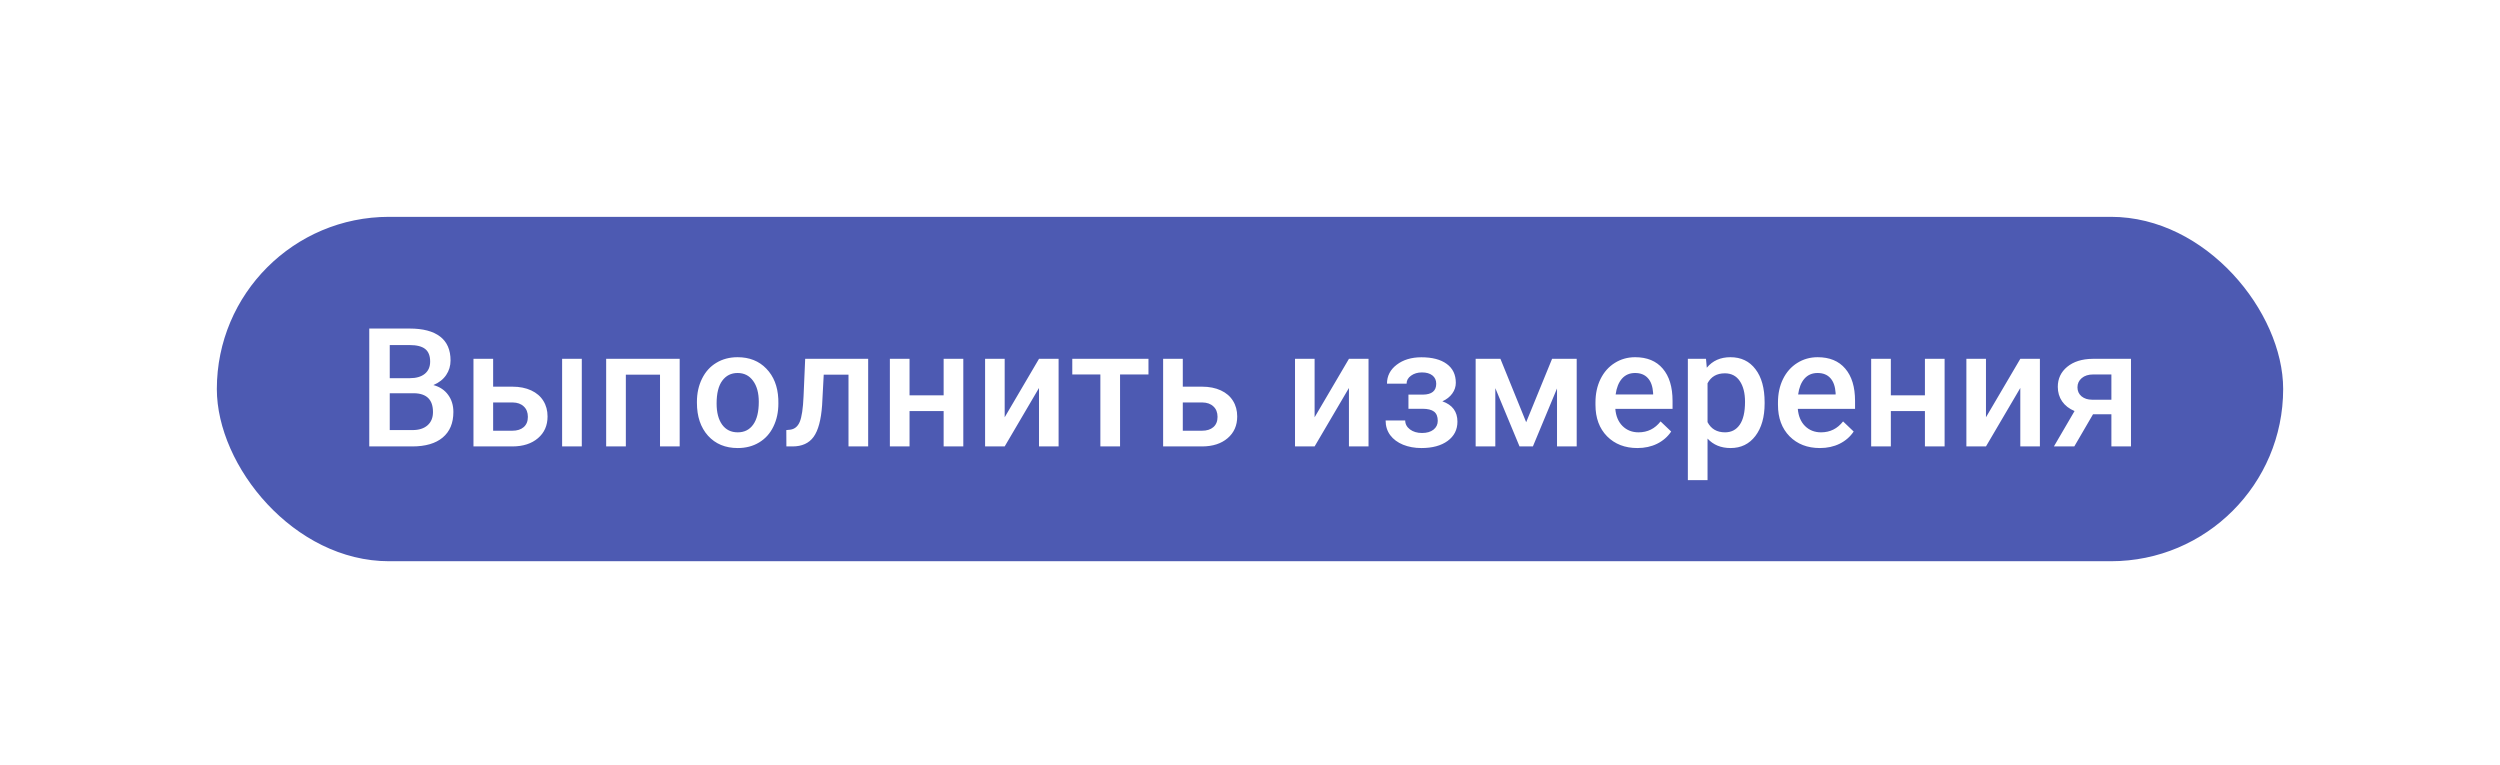 <svg width="196" height="60" viewBox="0 0 196 60" fill="none" xmlns="http://www.w3.org/2000/svg">
<g filter="url(#filter0_dd)">
<rect x="17" y="16" width="162" height="27" rx="13.5" fill="#4D5AB2"/>
<path d="M28.95 34V24.758H32.118C33.163 24.758 33.959 24.967 34.504 25.386C35.05 25.805 35.323 26.429 35.323 27.259C35.323 27.682 35.209 28.063 34.98 28.401C34.752 28.74 34.418 29.002 33.977 29.189C34.477 29.324 34.862 29.58 35.133 29.956C35.408 30.329 35.545 30.777 35.545 31.302C35.545 32.17 35.266 32.836 34.708 33.302C34.153 33.767 33.358 34 32.321 34H28.95ZM30.556 29.83V32.718H32.34C32.843 32.718 33.237 32.593 33.52 32.343C33.804 32.094 33.946 31.747 33.946 31.302C33.946 30.342 33.455 29.851 32.473 29.83H30.556ZM30.556 28.649H32.13C32.63 28.649 33.019 28.537 33.298 28.312C33.582 28.084 33.724 27.762 33.724 27.348C33.724 26.891 33.592 26.561 33.33 26.357C33.072 26.154 32.668 26.053 32.118 26.053H30.556V28.649ZM38.662 29.315H40.173C40.736 29.315 41.227 29.413 41.645 29.607C42.065 29.802 42.382 30.075 42.598 30.426C42.818 30.777 42.928 31.186 42.928 31.651C42.928 32.358 42.678 32.925 42.179 33.352C41.679 33.78 41.015 33.996 40.185 34H37.12V27.132H38.662V29.315ZM45.613 34H44.07V27.132H45.613V34ZM38.662 30.553V32.769H40.166C40.543 32.769 40.839 32.675 41.055 32.489C41.275 32.299 41.385 32.03 41.385 31.683C41.385 31.336 41.277 31.063 41.062 30.864C40.85 30.661 40.562 30.558 40.198 30.553H38.662ZM53.287 34H51.745V28.376H49.066V34H47.523V27.132H53.287V34ZM54.639 30.502C54.639 29.83 54.773 29.224 55.039 28.687C55.306 28.145 55.68 27.731 56.163 27.443C56.645 27.151 57.199 27.005 57.826 27.005C58.752 27.005 59.504 27.303 60.079 27.9C60.659 28.497 60.972 29.288 61.019 30.274L61.025 30.636C61.025 31.313 60.894 31.918 60.631 32.451C60.373 32.984 60.001 33.397 59.514 33.689C59.032 33.981 58.473 34.127 57.838 34.127C56.869 34.127 56.093 33.805 55.509 33.162C54.929 32.515 54.639 31.654 54.639 30.579V30.502ZM56.182 30.636C56.182 31.342 56.328 31.897 56.62 32.299C56.912 32.697 57.318 32.895 57.838 32.895C58.359 32.895 58.763 32.692 59.051 32.286C59.343 31.88 59.489 31.285 59.489 30.502C59.489 29.808 59.339 29.258 59.038 28.852C58.742 28.446 58.338 28.243 57.826 28.243C57.322 28.243 56.922 28.444 56.626 28.846C56.33 29.244 56.182 29.84 56.182 30.636ZM68.064 27.132V34H66.522V28.376H64.58L64.453 30.769C64.372 31.92 64.15 32.747 63.786 33.251C63.426 33.75 62.874 34 62.129 34H61.653L61.647 32.718L61.964 32.686C62.303 32.639 62.548 32.434 62.701 32.07C62.857 31.702 62.957 31.034 62.999 30.064L63.126 27.132H68.064ZM75.523 34H73.981V31.226H71.308V34H69.766V27.132H71.308V29.995H73.981V27.132H75.523V34ZM81.458 27.132H82.994V34H81.458V29.417L78.767 34H77.231V27.132H78.767V31.715L81.458 27.132ZM90.04 28.357H87.812V34H86.269V28.357H84.067V27.132H90.04V28.357ZM92.731 29.315H94.242C94.805 29.315 95.296 29.413 95.715 29.607C96.134 29.802 96.451 30.075 96.667 30.426C96.887 30.777 96.997 31.186 96.997 31.651C96.997 32.358 96.747 32.925 96.248 33.352C95.749 33.78 95.084 33.996 94.255 34H91.189V27.132H92.731V29.315ZM92.731 30.553V32.769H94.236C94.612 32.769 94.909 32.675 95.124 32.489C95.345 32.299 95.455 32.03 95.455 31.683C95.455 31.336 95.347 31.063 95.131 30.864C94.919 30.661 94.632 30.558 94.268 30.553H92.731ZM105.757 27.132H107.293V34H105.757V29.417L103.065 34H101.529V27.132H103.065V31.715L105.757 27.132ZM114.136 29.011C114.136 29.315 114.043 29.597 113.856 29.855C113.674 30.109 113.416 30.312 113.082 30.464C113.869 30.739 114.263 31.27 114.263 32.058C114.263 32.688 114.007 33.192 113.495 33.568C112.983 33.941 112.297 34.127 111.438 34.127C110.913 34.127 110.435 34.04 110.003 33.867C109.572 33.689 109.235 33.439 108.994 33.118C108.753 32.792 108.632 32.407 108.632 31.962H110.168C110.168 32.242 110.293 32.477 110.543 32.667C110.793 32.853 111.108 32.946 111.489 32.946C111.865 32.946 112.164 32.859 112.384 32.686C112.608 32.508 112.72 32.278 112.72 31.994C112.72 31.66 112.623 31.419 112.428 31.27C112.234 31.122 111.933 31.048 111.527 31.048H110.422V29.938H111.565C112.255 29.929 112.6 29.645 112.6 29.087C112.6 28.808 112.5 28.59 112.301 28.433C112.102 28.276 111.829 28.198 111.482 28.198C111.144 28.198 110.858 28.283 110.625 28.452C110.393 28.617 110.276 28.827 110.276 29.081H108.74C108.74 28.475 108.994 27.98 109.502 27.595C110.01 27.206 110.655 27.011 111.438 27.011C112.289 27.011 112.951 27.185 113.425 27.532C113.899 27.879 114.136 28.372 114.136 29.011ZM119.652 32.102L121.683 27.132H123.613V34H122.07V29.455L120.179 34H119.131L117.233 29.43V34H115.691V27.132H117.633L119.652 32.102ZM128.374 34.127C127.396 34.127 126.603 33.82 125.993 33.206C125.388 32.589 125.085 31.768 125.085 30.744V30.553C125.085 29.868 125.217 29.256 125.479 28.719C125.746 28.177 126.118 27.756 126.596 27.456C127.074 27.155 127.608 27.005 128.196 27.005C129.131 27.005 129.853 27.303 130.36 27.9C130.872 28.497 131.128 29.341 131.128 30.433V31.055H126.641C126.687 31.622 126.875 32.07 127.206 32.4C127.54 32.73 127.959 32.895 128.462 32.895C129.169 32.895 129.745 32.61 130.189 32.039L131.021 32.832C130.745 33.242 130.377 33.562 129.916 33.791C129.459 34.015 128.945 34.127 128.374 34.127ZM128.189 28.243C127.766 28.243 127.424 28.391 127.161 28.687C126.903 28.983 126.738 29.396 126.666 29.925H129.605V29.811C129.571 29.294 129.434 28.905 129.192 28.643C128.951 28.376 128.617 28.243 128.189 28.243ZM138.346 30.636C138.346 31.698 138.104 32.546 137.622 33.181C137.14 33.812 136.492 34.127 135.68 34.127C134.926 34.127 134.323 33.879 133.871 33.384V36.641H132.328V27.132H133.75L133.813 27.83C134.266 27.28 134.882 27.005 135.661 27.005C136.499 27.005 137.154 27.318 137.628 27.944C138.107 28.566 138.346 29.432 138.346 30.541V30.636ZM136.81 30.502C136.81 29.817 136.672 29.273 136.397 28.871C136.126 28.469 135.737 28.268 135.229 28.268C134.598 28.268 134.146 28.528 133.871 29.049V32.096C134.15 32.629 134.607 32.895 135.242 32.895C135.733 32.895 136.116 32.699 136.391 32.305C136.67 31.907 136.81 31.306 136.81 30.502ZM142.681 34.127C141.704 34.127 140.91 33.82 140.301 33.206C139.696 32.589 139.393 31.768 139.393 30.744V30.553C139.393 29.868 139.524 29.256 139.787 28.719C140.053 28.177 140.426 27.756 140.904 27.456C141.382 27.155 141.915 27.005 142.503 27.005C143.439 27.005 144.16 27.303 144.668 27.9C145.18 28.497 145.436 29.341 145.436 30.433V31.055H140.948C140.995 31.622 141.183 32.07 141.513 32.4C141.847 32.73 142.266 32.895 142.77 32.895C143.477 32.895 144.052 32.61 144.497 32.039L145.328 32.832C145.053 33.242 144.685 33.562 144.224 33.791C143.767 34.015 143.252 34.127 142.681 34.127ZM142.497 28.243C142.074 28.243 141.731 28.391 141.469 28.687C141.211 28.983 141.046 29.396 140.974 29.925H143.913V29.811C143.879 29.294 143.741 28.905 143.5 28.643C143.259 28.376 142.924 28.243 142.497 28.243ZM152.457 34H150.914V31.226H148.242V34H146.699V27.132H148.242V29.995H150.914V27.132H152.457V34ZM158.392 27.132H159.928V34H158.392V29.417L155.7 34H154.164V27.132H155.7V31.715L158.392 27.132ZM167.069 27.132V34H165.533V31.48H164.092L162.625 34H161.026L162.645 31.226C162.221 31.048 161.896 30.794 161.667 30.464C161.443 30.134 161.331 29.756 161.331 29.328C161.331 28.689 161.576 28.166 162.067 27.76C162.562 27.35 163.229 27.14 164.066 27.132H167.069ZM162.873 29.366C162.873 29.654 162.979 29.889 163.19 30.071C163.406 30.248 163.681 30.337 164.016 30.337H165.533V28.357H164.111C163.734 28.357 163.434 28.452 163.209 28.643C162.985 28.833 162.873 29.074 162.873 29.366Z" fill="white"/>
</g>
<defs>
<filter id="filter0_dd" x="0" y="0" width="196" height="60" filterUnits="userSpaceOnUse" color-interpolation-filters="sRGB">
<feFlood flood-opacity="0" result="BackgroundImageFix"/>
<feColorMatrix in="SourceAlpha" type="matrix" values="0 0 0 0 0 0 0 0 0 0 0 0 0 0 0 0 0 0 127 0"/>
<feOffset dx="4" dy="4"/>
<feGaussianBlur stdDeviation="6.5"/>
<feColorMatrix type="matrix" values="0 0 0 0 0.317 0 0 0 0 0.317 0 0 0 0 0.317 0 0 0 1 0"/>
<feBlend mode="normal" in2="BackgroundImageFix" result="effect1_dropShadow"/>
<feColorMatrix in="SourceAlpha" type="matrix" values="0 0 0 0 0 0 0 0 0 0 0 0 0 0 0 0 0 0 127 0"/>
<feOffset dx="-4" dy="-3"/>
<feGaussianBlur stdDeviation="6.5"/>
<feColorMatrix type="matrix" values="0 0 0 0 0.555 0 0 0 0 0.544 0 0 0 0 0.544 0 0 0 0.55 0"/>
<feBlend mode="normal" in2="effect1_dropShadow" result="effect2_dropShadow"/>
<feBlend mode="normal" in="SourceGraphic" in2="effect2_dropShadow" result="shape"/>
</filter>
</defs>
</svg>

